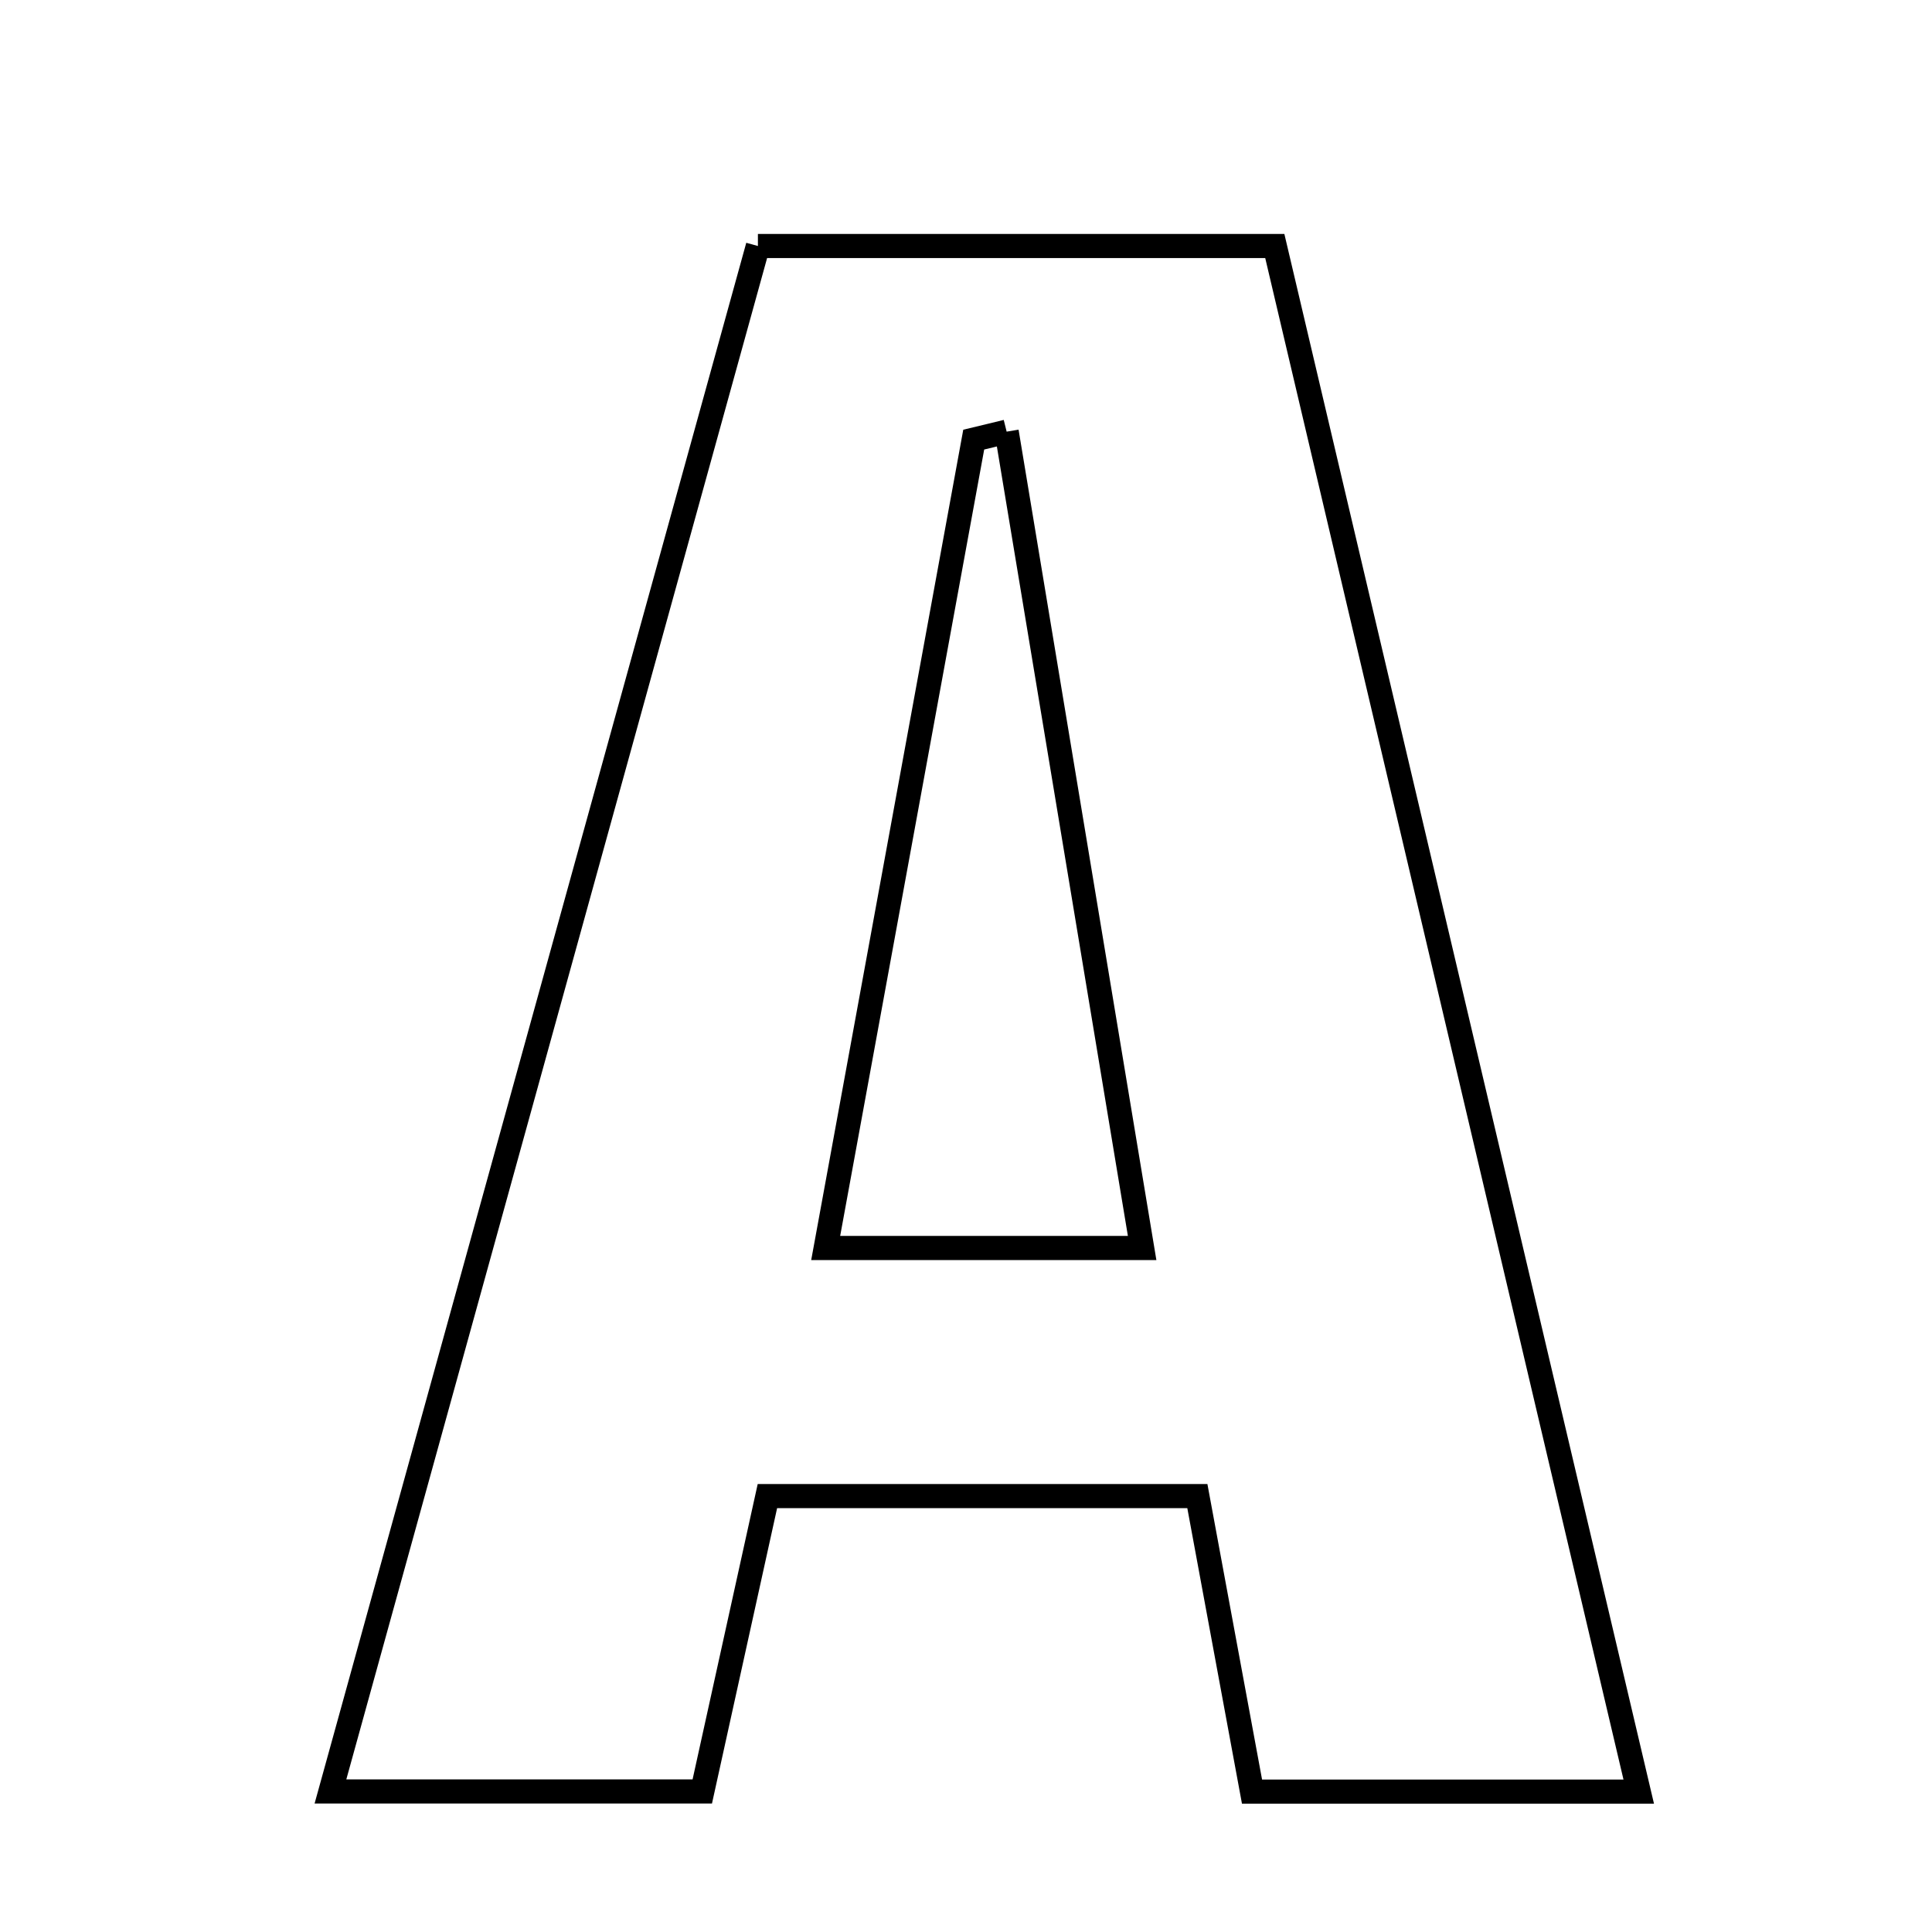 <svg xmlns="http://www.w3.org/2000/svg" viewBox="0.0 0.0 24.0 24.0" height="200px" width="200px"><path fill="none" stroke="black" stroke-width=".3" stroke-opacity="1.0"  filling="0" d="M9.415 3.056 C11.668 3.056 13.647 3.056 15.836 3.056 C17.337 9.432 18.829 15.767 20.357 22.256 C18.671 22.256 17.187 22.256 15.553 22.256 C15.316 20.971 15.096 19.787 14.874 18.585 C13.122 18.585 11.437 18.585 9.533 18.585 C9.291 19.683 9.018 20.922 8.724 22.254 C7.208 22.254 5.82 22.254 4.105 22.254 C5.882 15.829 7.615 9.564 9.415 3.056"></path>
<path fill="none" stroke="black" stroke-width=".3" stroke-opacity="1.0"  filling="0" d="M12.505 5.362 C13.055 8.676 13.605 11.99 14.188 15.503 C12.805 15.503 11.599 15.503 10.257 15.503 C10.884 12.078 11.49 8.769 12.096 5.461 C12.233 5.428 12.369 5.396 12.505 5.362"></path></svg>